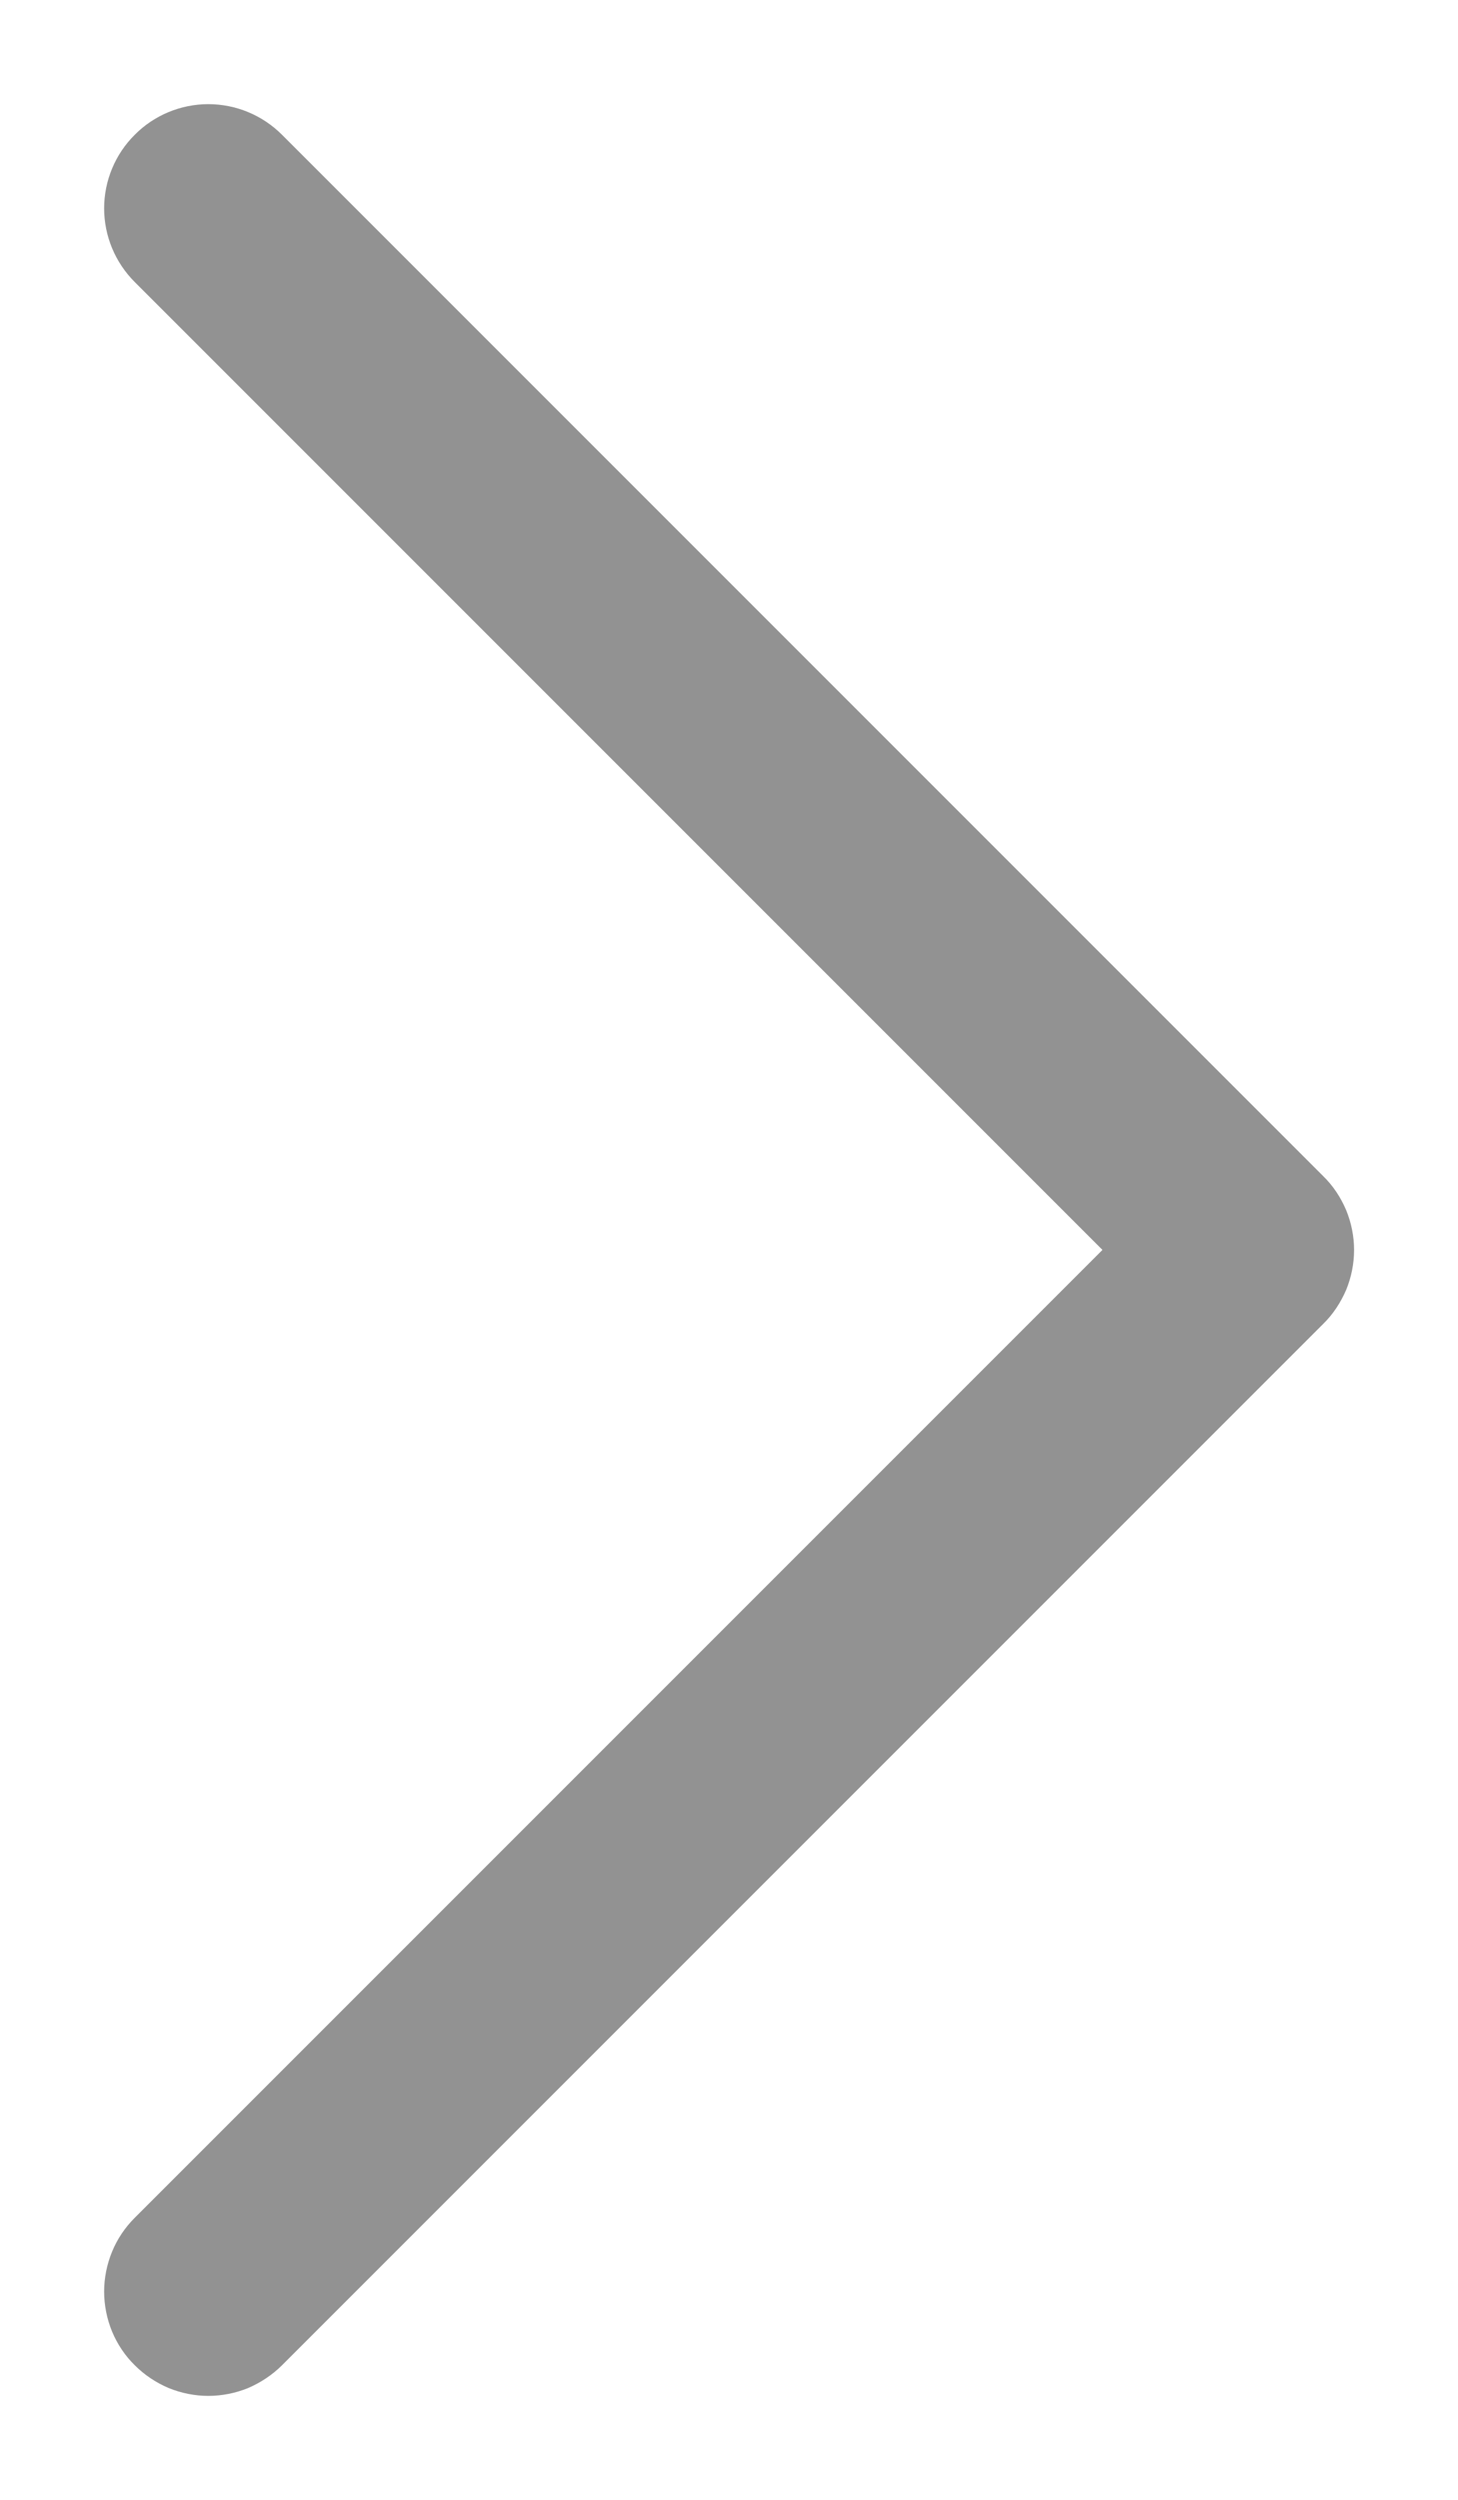 <svg width="7" height="12" viewBox="0 0 7 12" fill="none" xmlns="http://www.w3.org/2000/svg">
<path d="M6.354 6.354L1.354 11.354C1.308 11.4 1.252 11.437 1.192 11.463C1.131 11.488 1.066 11.501 1 11.501C0.935 11.501 0.87 11.488 0.809 11.463C0.748 11.437 0.693 11.4 0.647 11.354C0.6 11.308 0.563 11.252 0.538 11.192C0.513 11.131 0.5 11.066 0.5 11C0.5 10.935 0.513 10.87 0.538 10.809C0.563 10.748 0.6 10.693 0.647 10.646L5.293 6L0.647 1.354C0.553 1.26 0.5 1.133 0.5 1C0.5 0.868 0.553 0.74 0.647 0.647C0.74 0.553 0.868 0.5 1 0.5C1.133 0.5 1.26 0.553 1.354 0.647L6.354 5.647C6.401 5.693 6.437 5.748 6.463 5.809C6.488 5.87 6.501 5.935 6.501 6C6.501 6.066 6.488 6.131 6.463 6.192C6.437 6.252 6.401 6.308 6.354 6.354Z" fill="#929292"/>
</svg>
